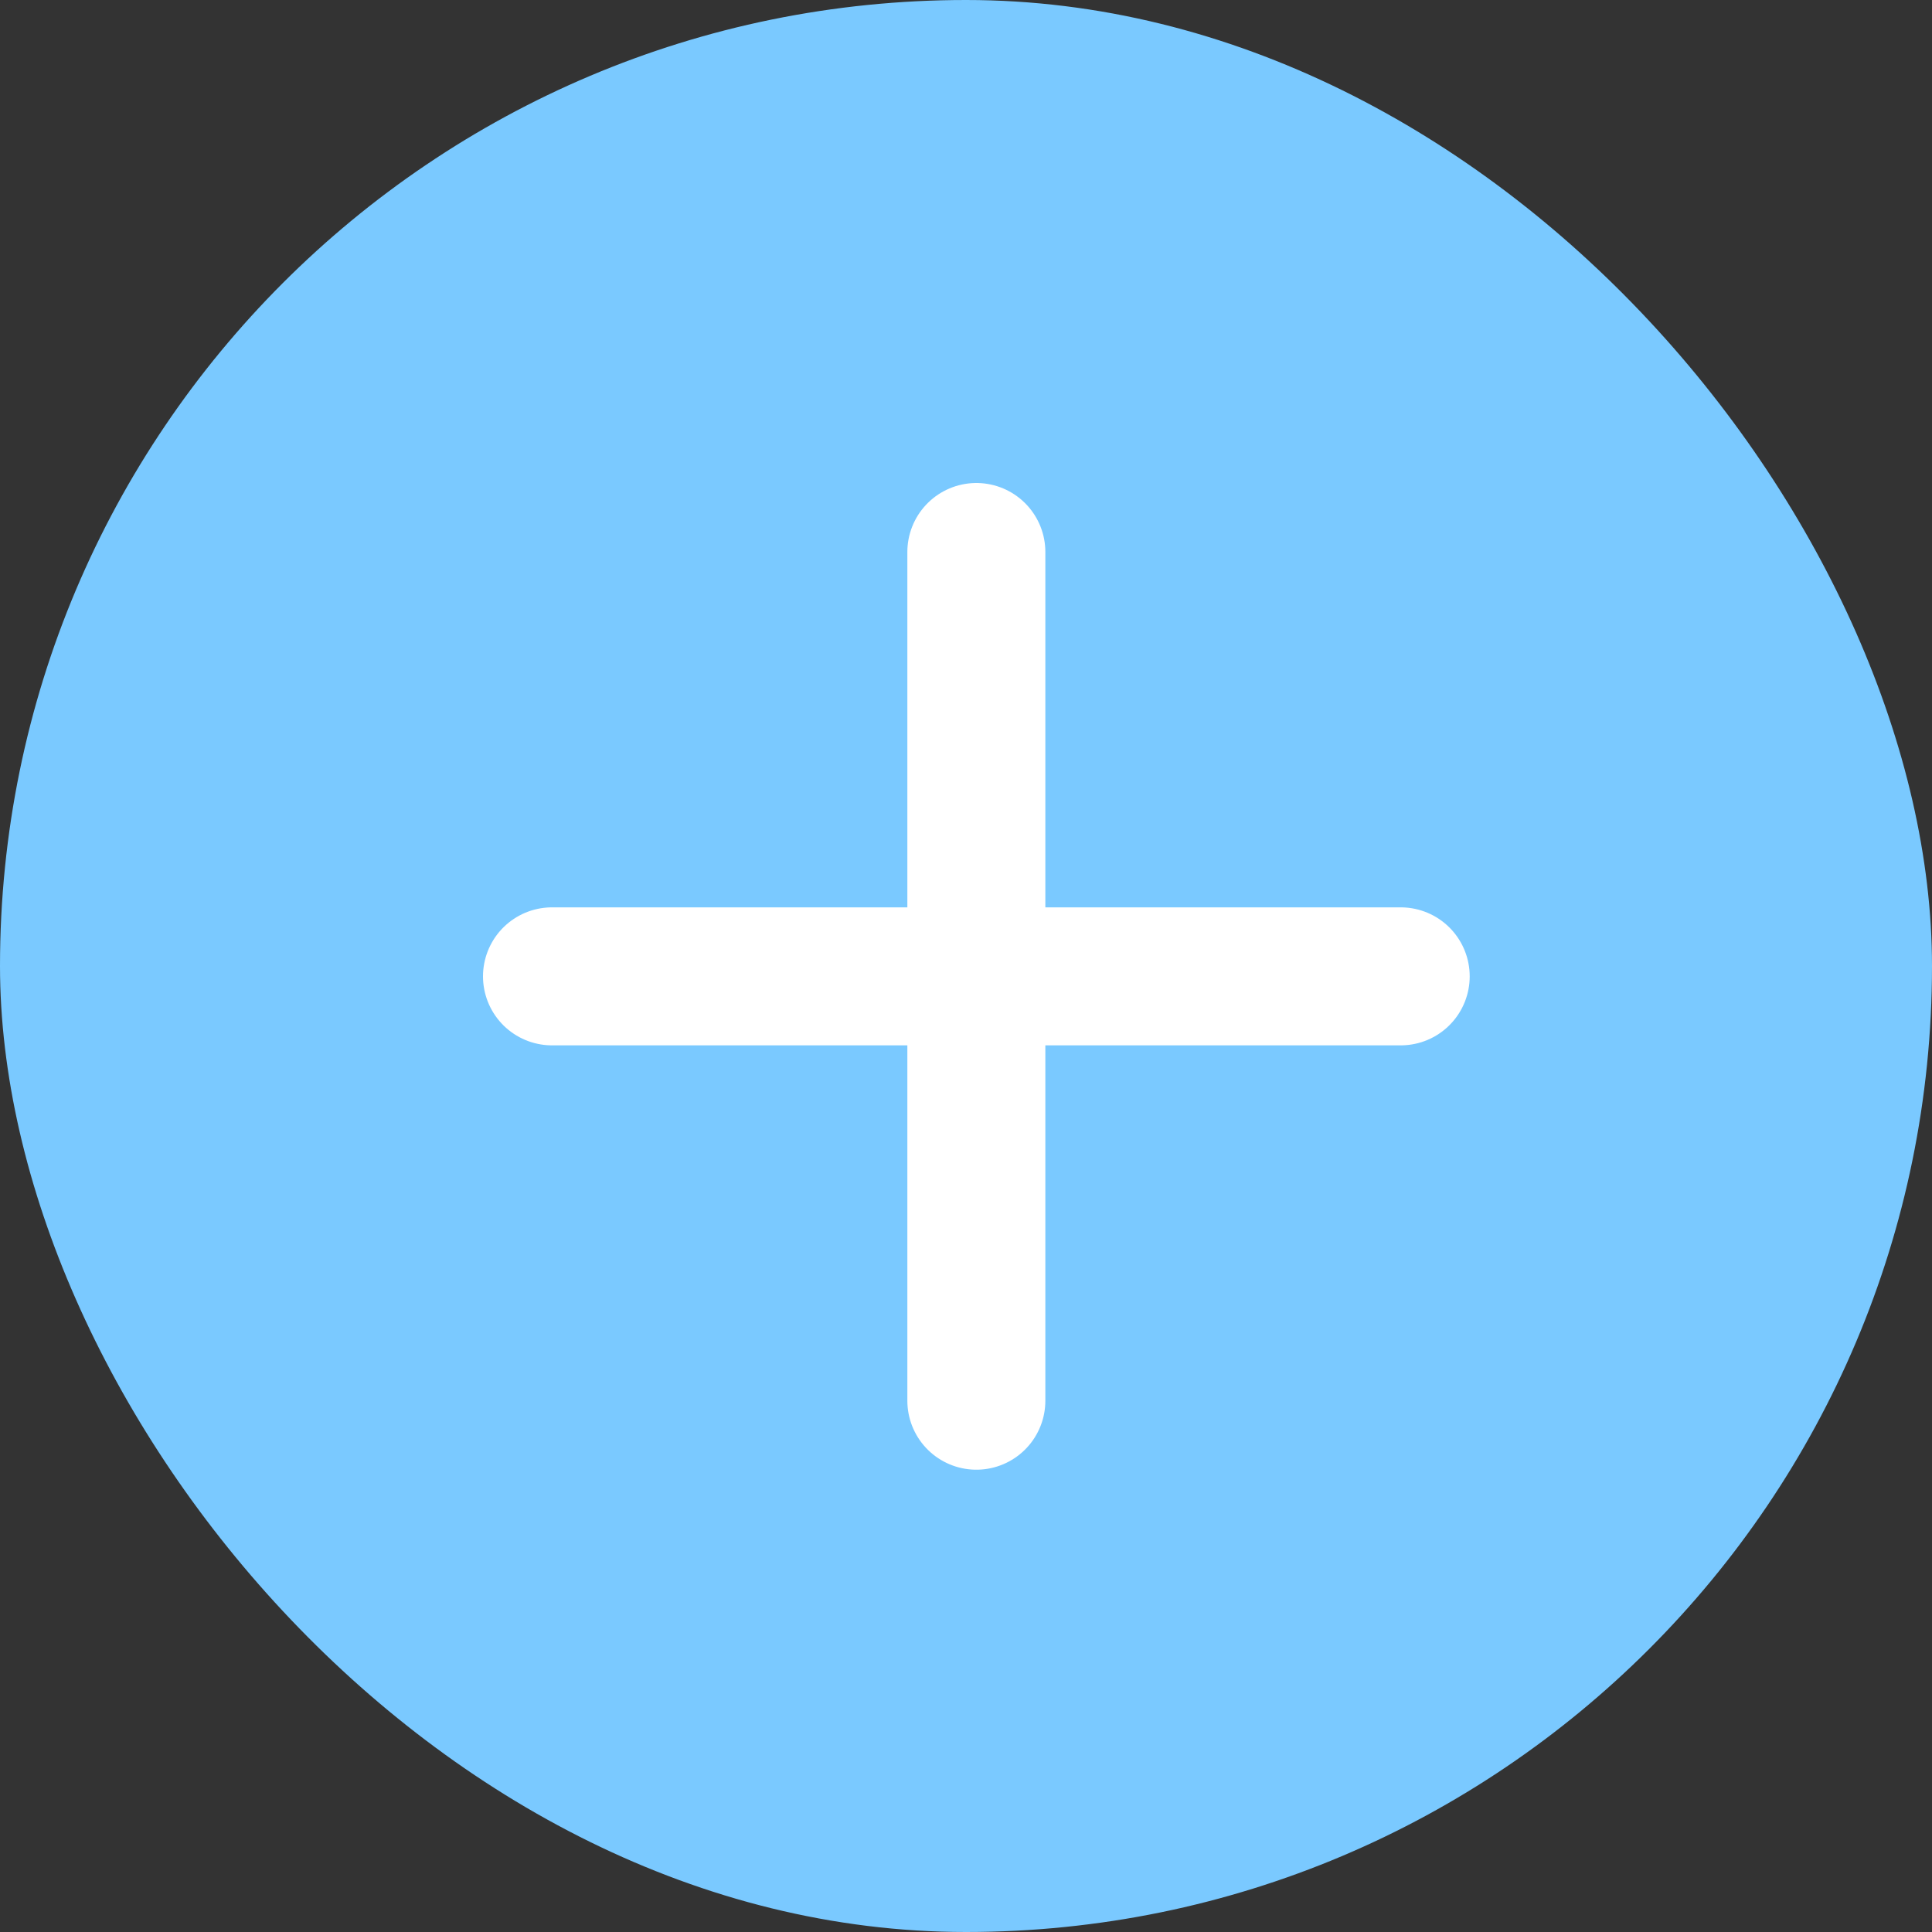 <svg xmlns="http://www.w3.org/2000/svg" width="28" height="28" viewBox="0 0 28 28">
  <rect x="0" y="0" width="28" height="28" fill="#333333" stroke="none"/>
  <g id="Group_11349" data-name="Group 11349" transform="translate(-15157 7311)">
    <rect id="Rectangle_238" data-name="Rectangle 238" width="28" height="28" rx="14" transform="translate(15157 -7311)" fill="#7ac9ff"/>
    <g id="Icon_feather-plus" data-name="Icon feather-plus" transform="translate(15157.5 -7310.5)">
      <path id="Path_170" data-name="Path 170" d="M18,7.5V19.8" transform="translate(-4.35)" fill="none" stroke="#fff" stroke-linecap="round" stroke-linejoin="round" stroke-width="2"/>
      <path id="Path_171" data-name="Path 171" d="M7.5,18H19.8" transform="translate(0 -4.35)" fill="none" stroke="#fff" stroke-linecap="round" stroke-linejoin="round" stroke-width="2"/>
    </g>
  </g>
</svg>
